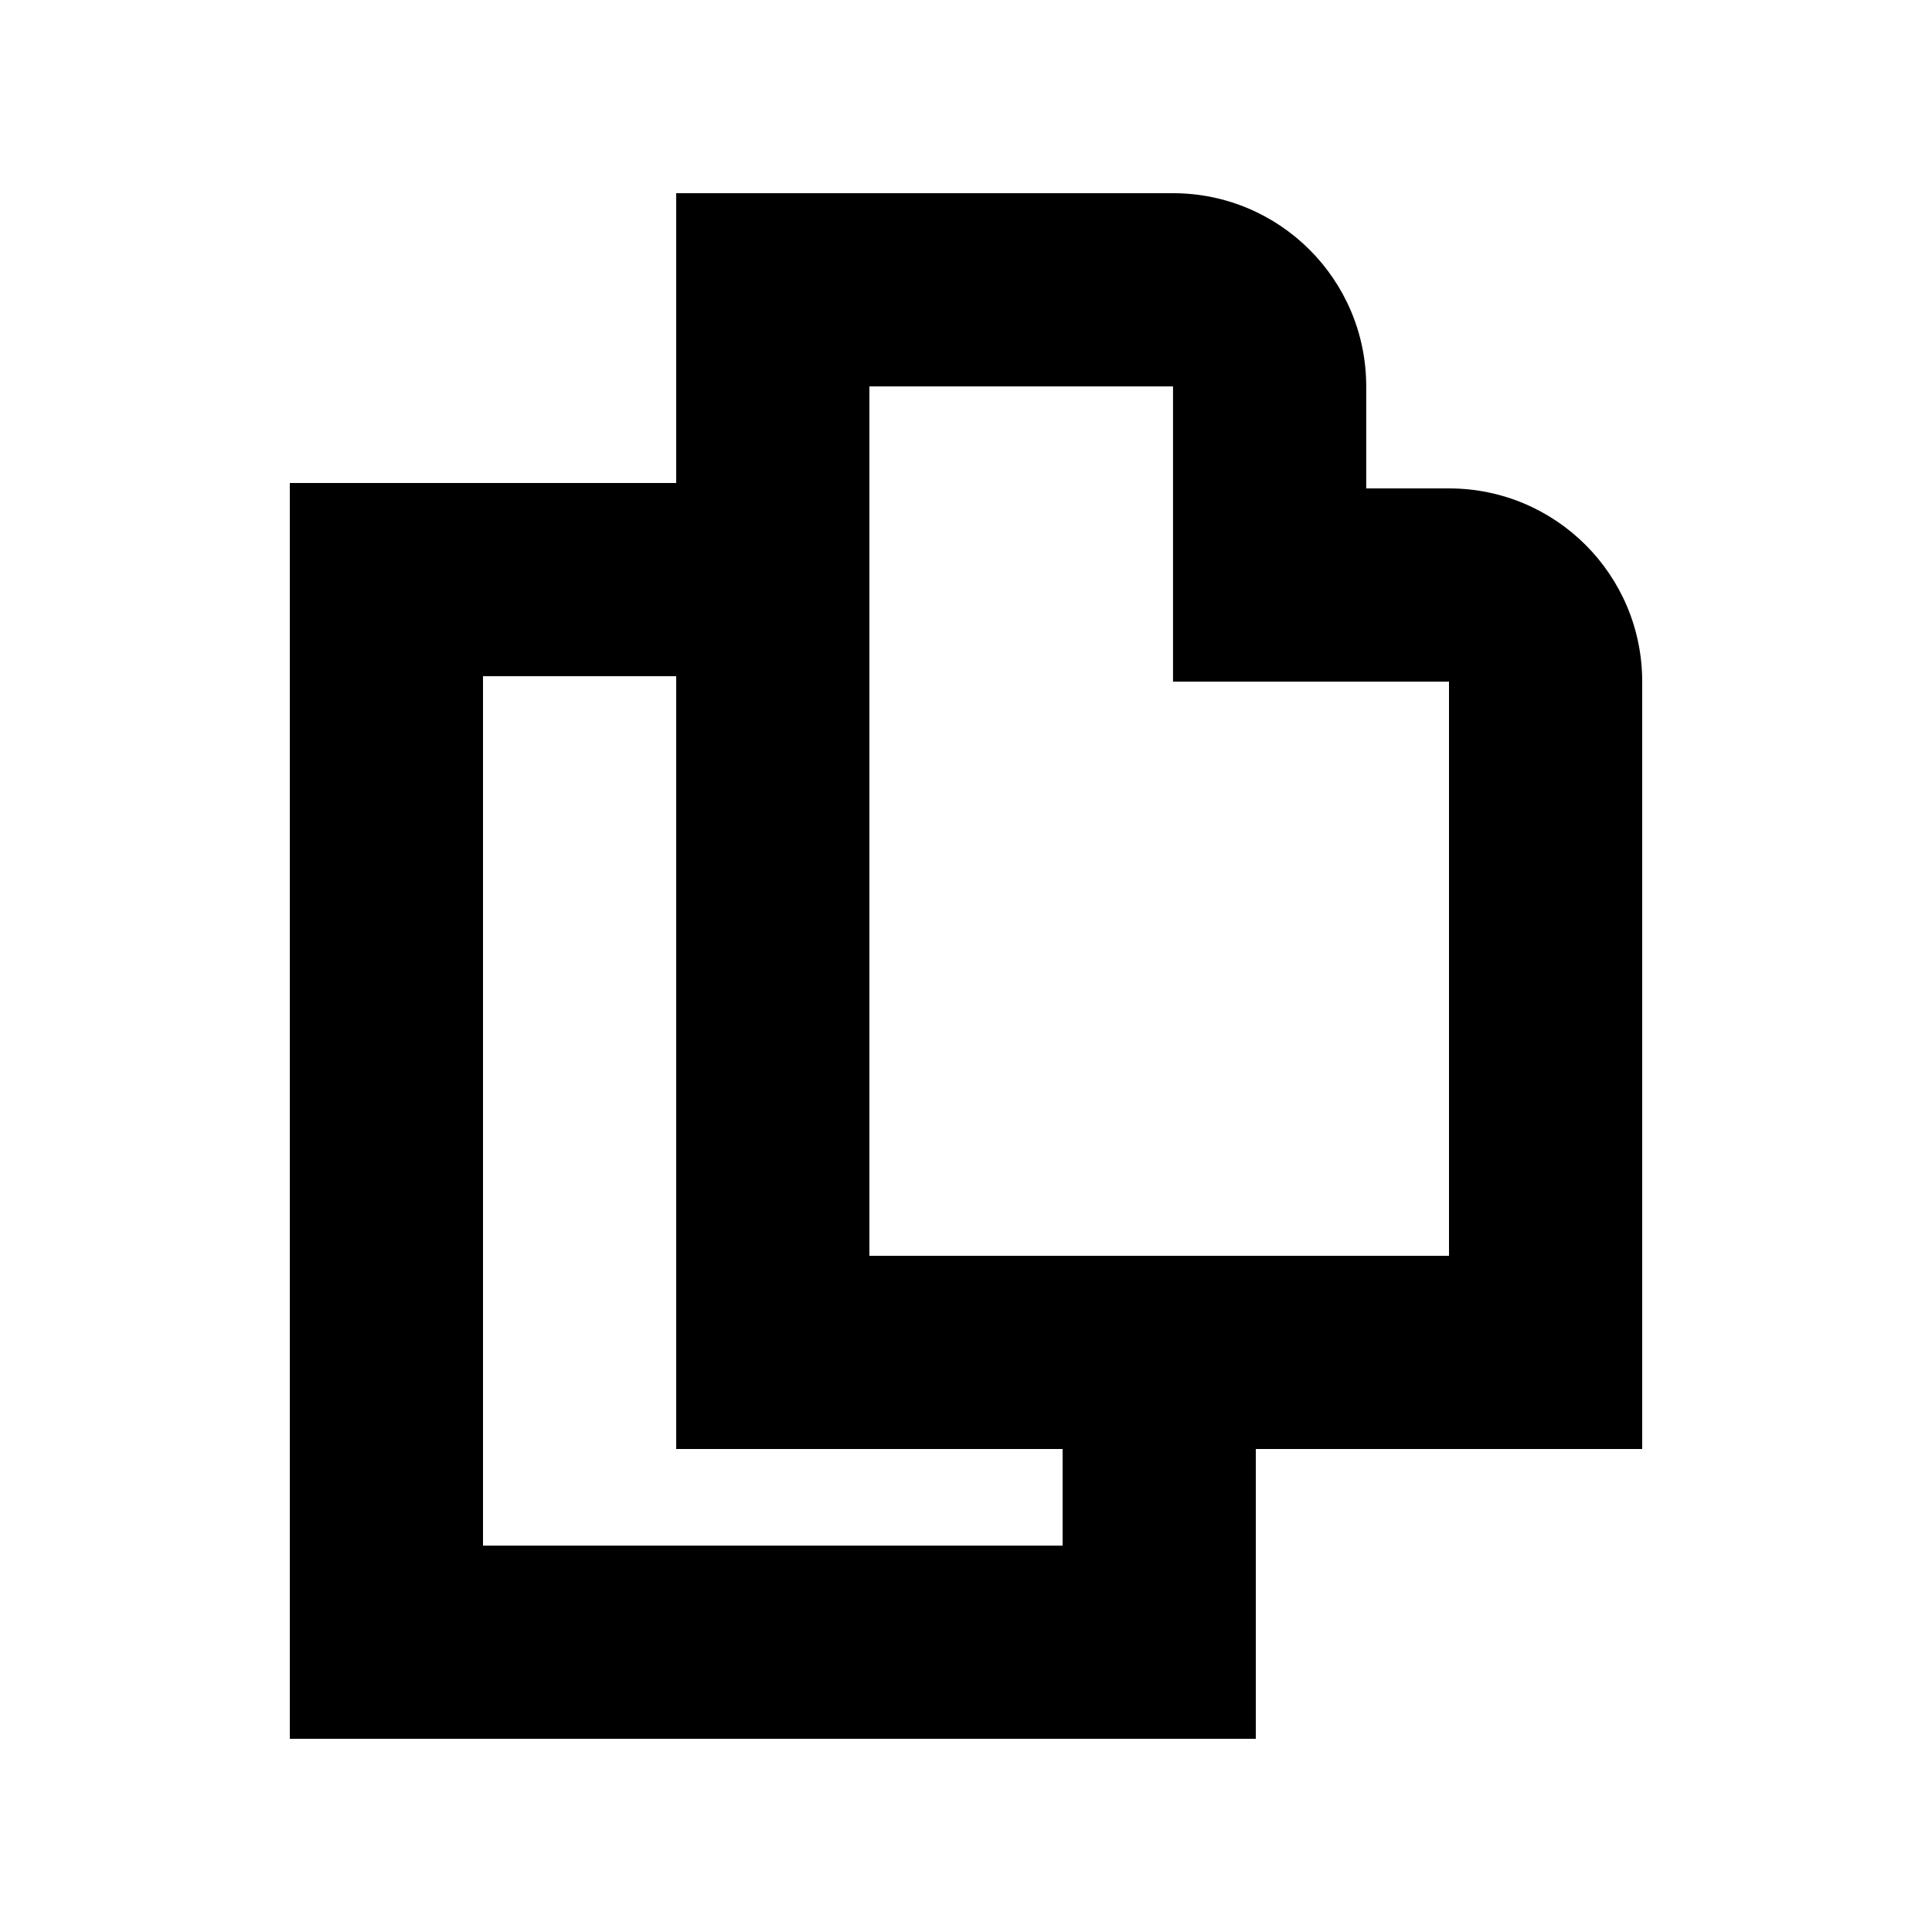 <svg xmlns="http://www.w3.org/2000/svg" width="20" height="20" viewBox="0 0 20 20" fill="none"><rect width="20" height="20" fill="none"/>
<path d="M12.143 2C13.247 2 14.143 2.895 14.143 4V5.056H15C16.105 5.056 17 5.951 17 7.056V15H13V18H3V5H7V2H12.143ZM5 7V16H11V15H7V7H5ZM9 13H15V7.056H12.143V4H9V13Z" fill="#000000"/>
</svg>
